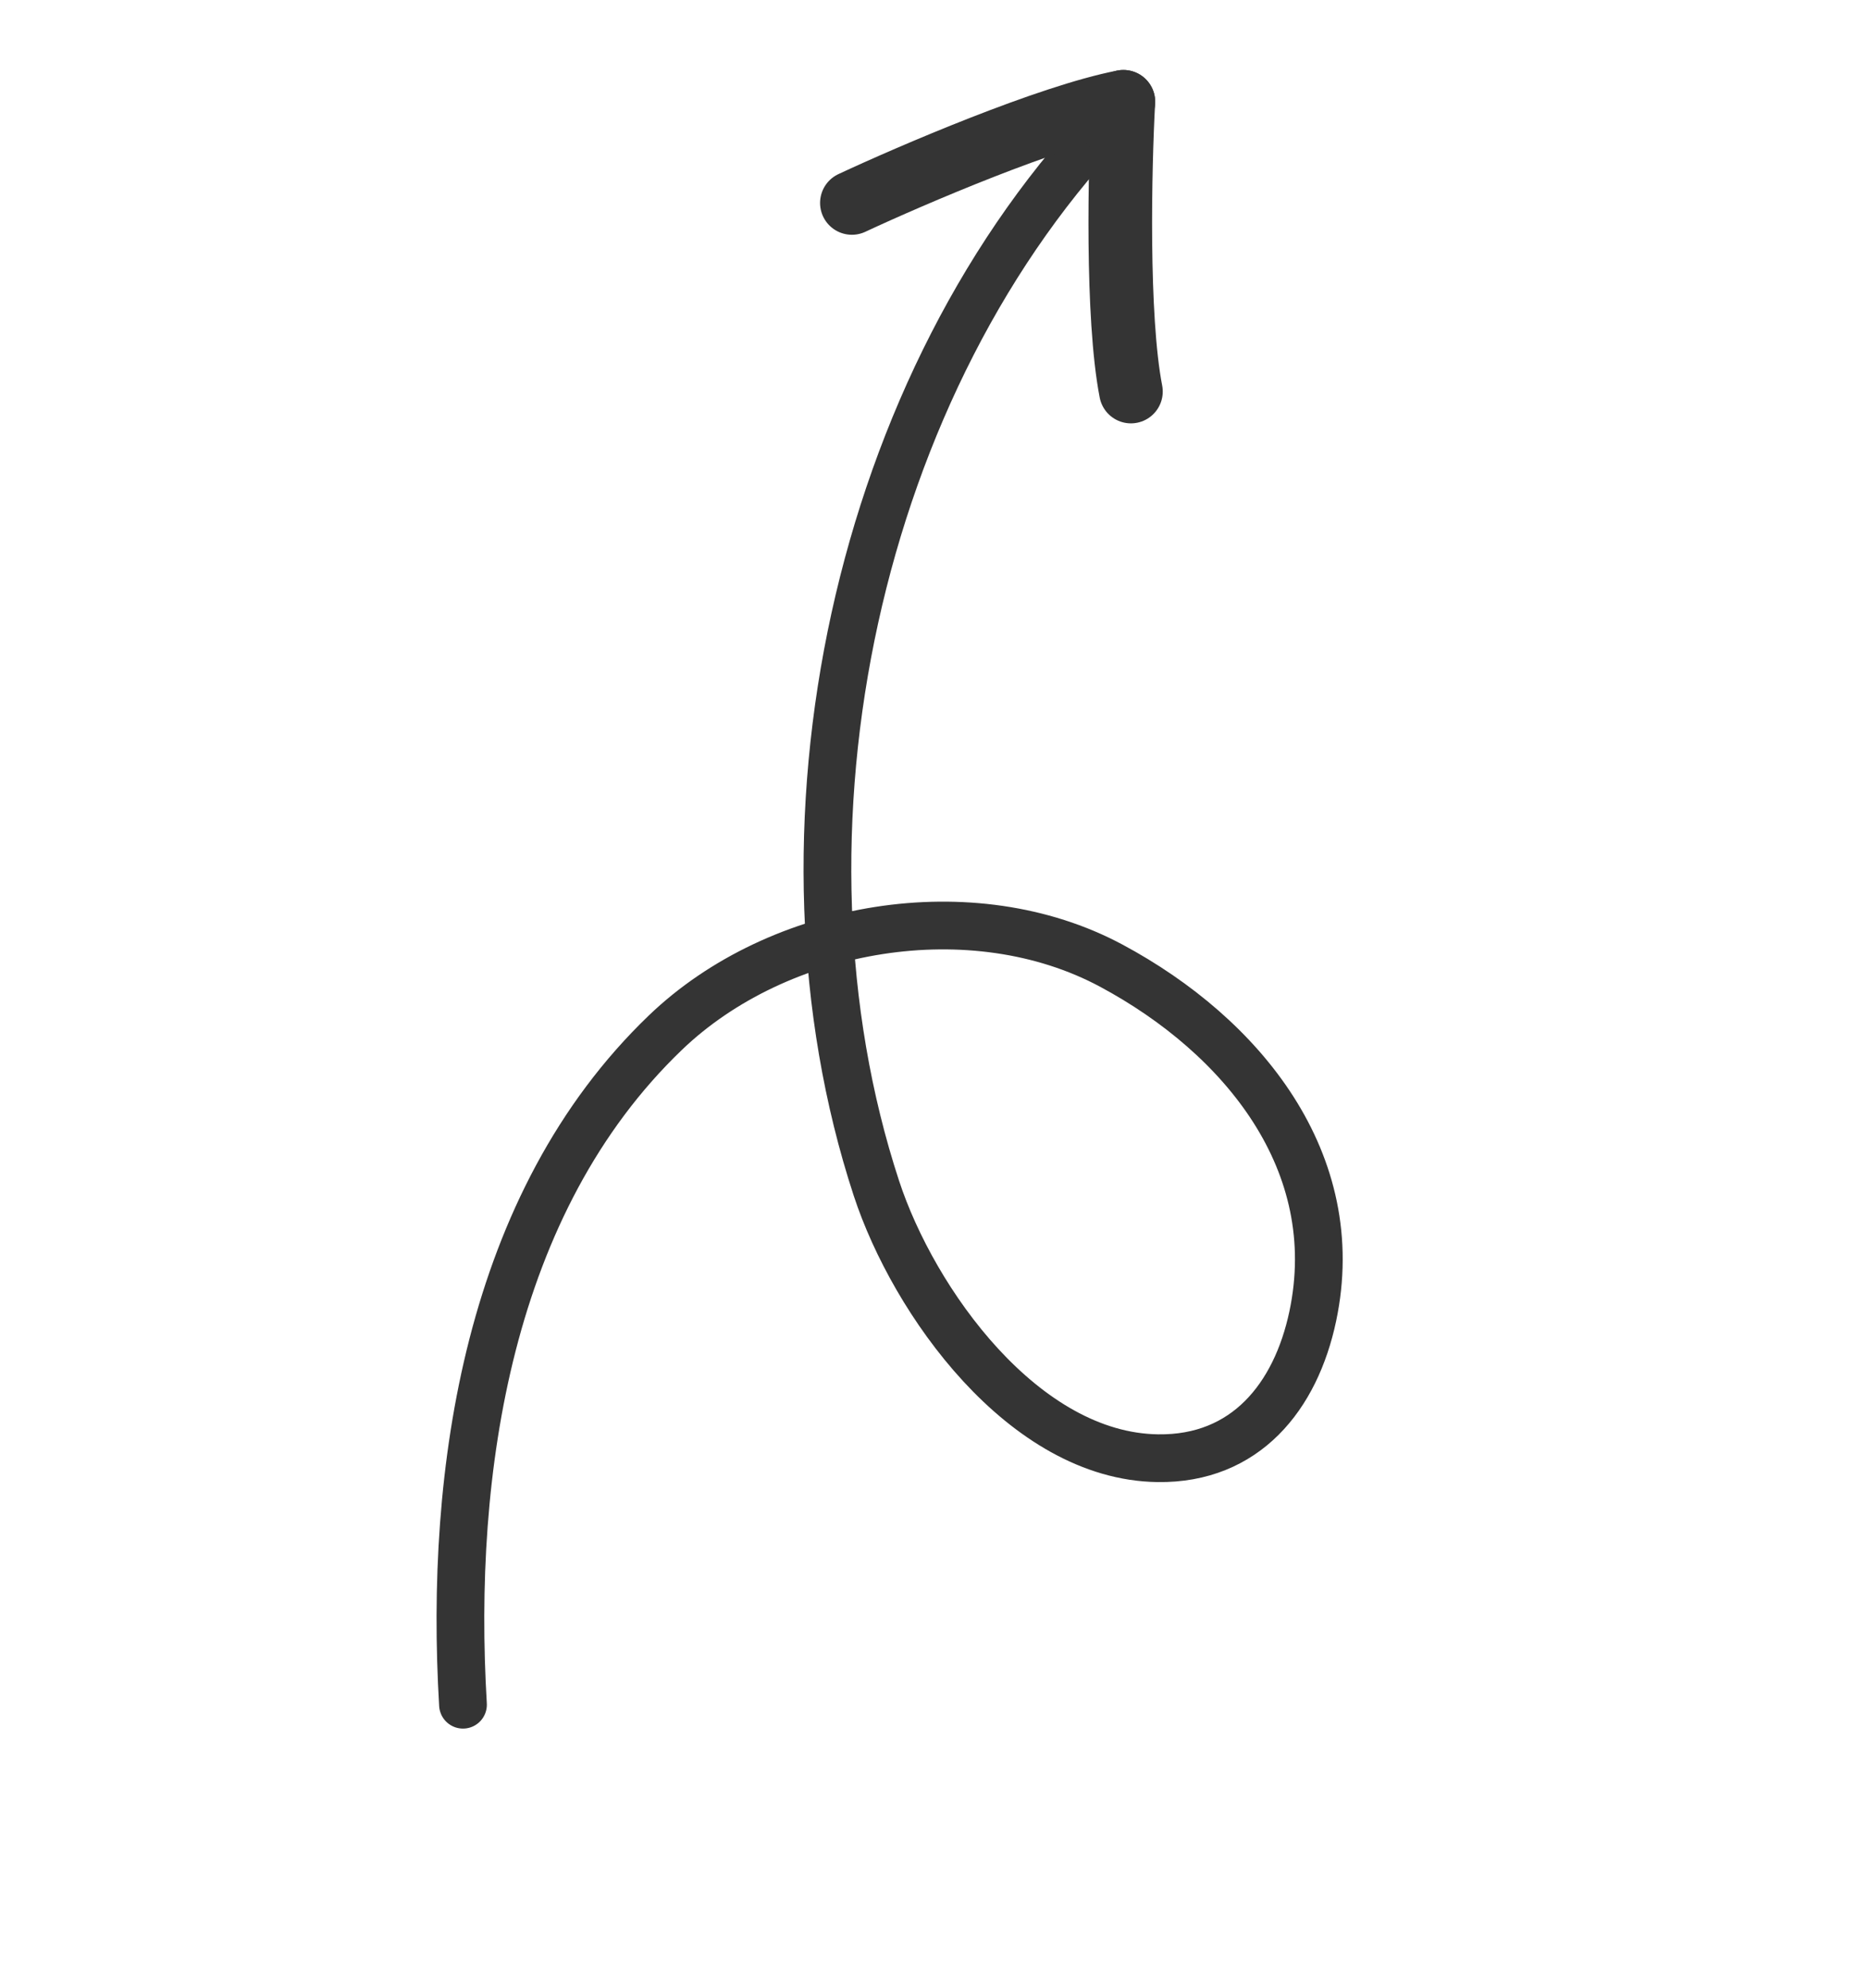 <svg width="47" height="50" viewBox="0 0 47 50" fill="none" xmlns="http://www.w3.org/2000/svg">
<path d="M11.649 42.882C11.299 37.004 12.286 30.249 16.744 25.974C19.593 23.242 24.476 22.421 27.964 24.293C31.259 26.061 33.851 29.236 33.029 33.114C32.6 35.135 31.339 36.712 29.131 36.681C25.759 36.636 22.987 32.745 22.05 29.888C19.127 20.972 21.511 9.578 28.099 2.837" stroke="#343434" stroke-width="1.201" stroke-linecap="round"/>
<path d="M21.434 5.105C22.926 4.409 26.383 2.925 28.265 2.56" stroke="#343434" stroke-width="1.601" stroke-linecap="round"/>
<path d="M28.264 2.561C28.175 4.206 28.09 7.966 28.455 9.849" stroke="#343434" stroke-width="1.601" stroke-linecap="round"/>
</svg>
